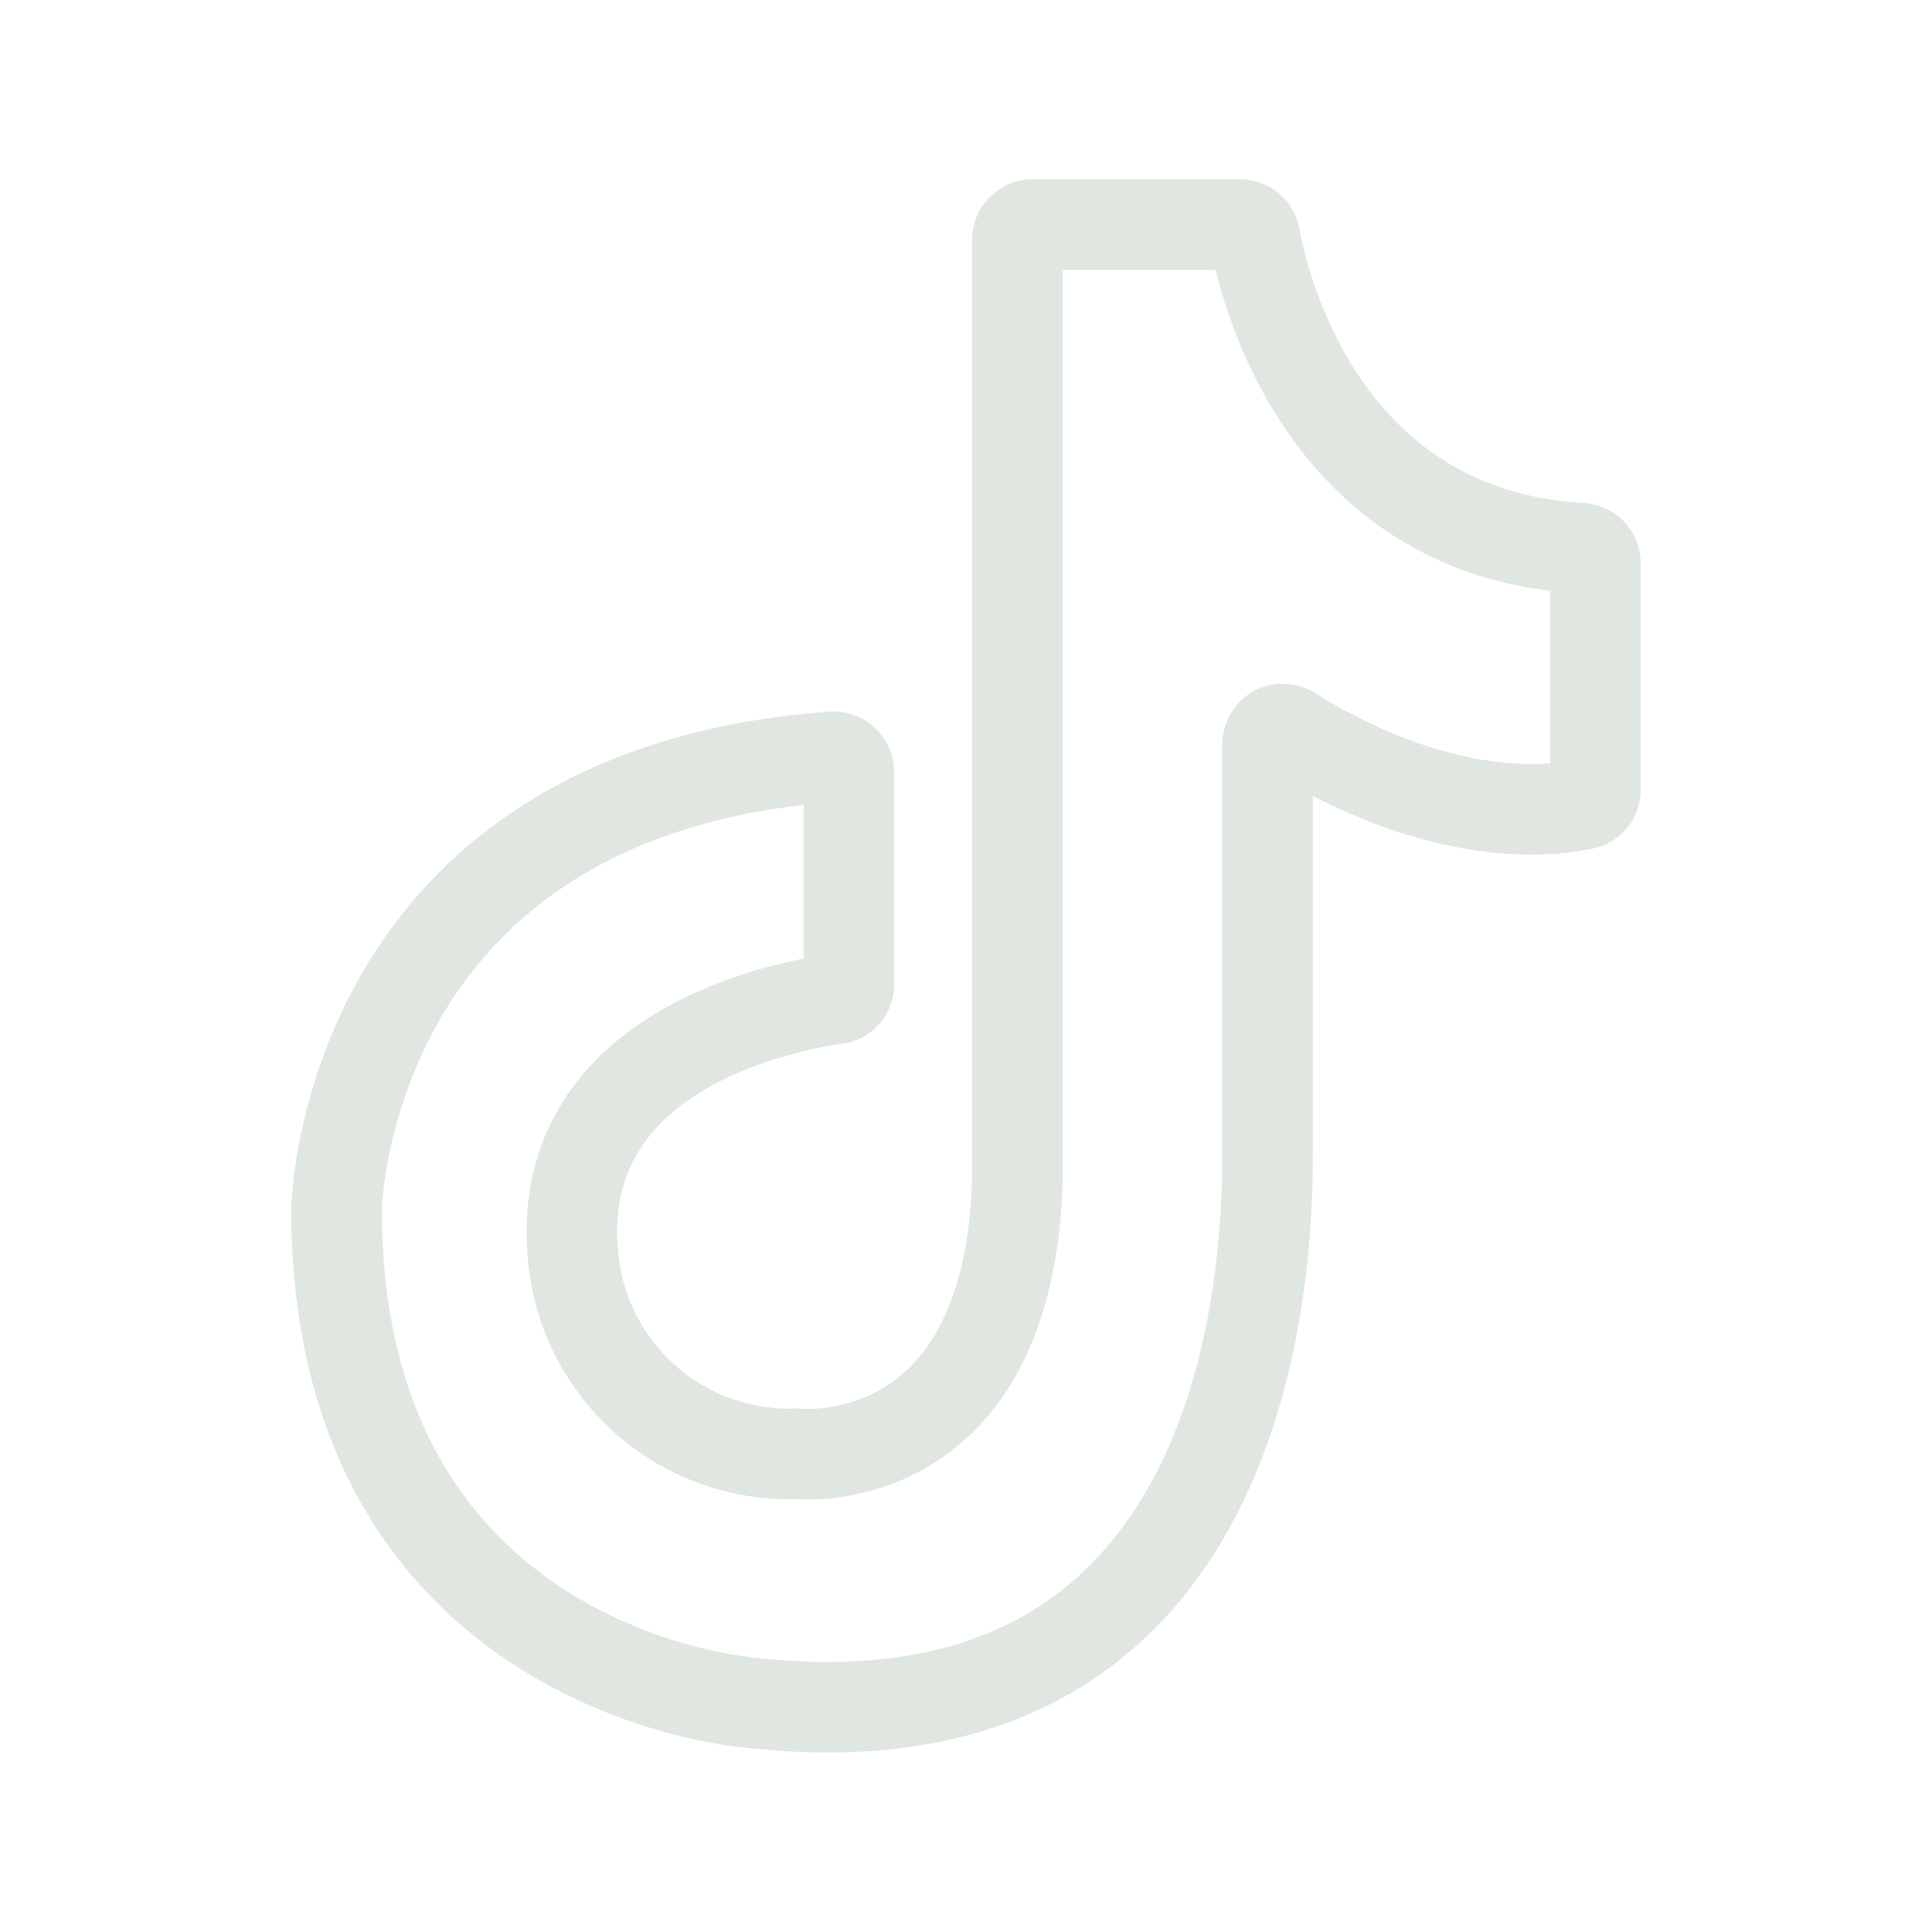 <!DOCTYPE svg PUBLIC "-//W3C//DTD SVG 1.1//EN" "http://www.w3.org/Graphics/SVG/1.1/DTD/svg11.dtd">
<!-- Uploaded to: SVG Repo, www.svgrepo.com, Transformed by: SVG Repo Mixer Tools -->
<svg width="150px" height="150px" viewBox="0 0 64 64" xmlns="http://www.w3.org/2000/svg" stroke-width="3" stroke="#e0e6e0" fill="none">
<g id="SVGRepo_bgCarrier" stroke-width="0"/>
<g id="SVGRepo_tracerCarrier" stroke-linecap="round" stroke-linejoin="round"/>
<g id="SVGRepo_iconCarrier">
<path d="M52.46,26.64c-1.15.25-4.74.65-9.7-2.41a.5.5,0,0,0-.77.42s0,10,0,13.33c0,2.68.15,20.4-17.16,18.42,0,0-13.68-1-13.68-16.33,0,0,.19-13.8,16.42-15a.51.51,0,0,1,.55.5V32.6a.48.48,0,0,1-.42.49c-1.9.27-9.54,1.8-8.69,8.77a7.19,7.19,0,0,0,7.37,6.3s7,.78,7.32-9V7.94a.51.51,0,0,1,.5-.5h6.88a.5.5,0,0,1,.49.41c.36,2,2.42,9.82,10.8,10.31a.5.5,0,0,1,.48.49v7.51A.48.48,0,0,1,52.46,26.64Z" stroke-linecap="round"/>
</g>
</svg>
